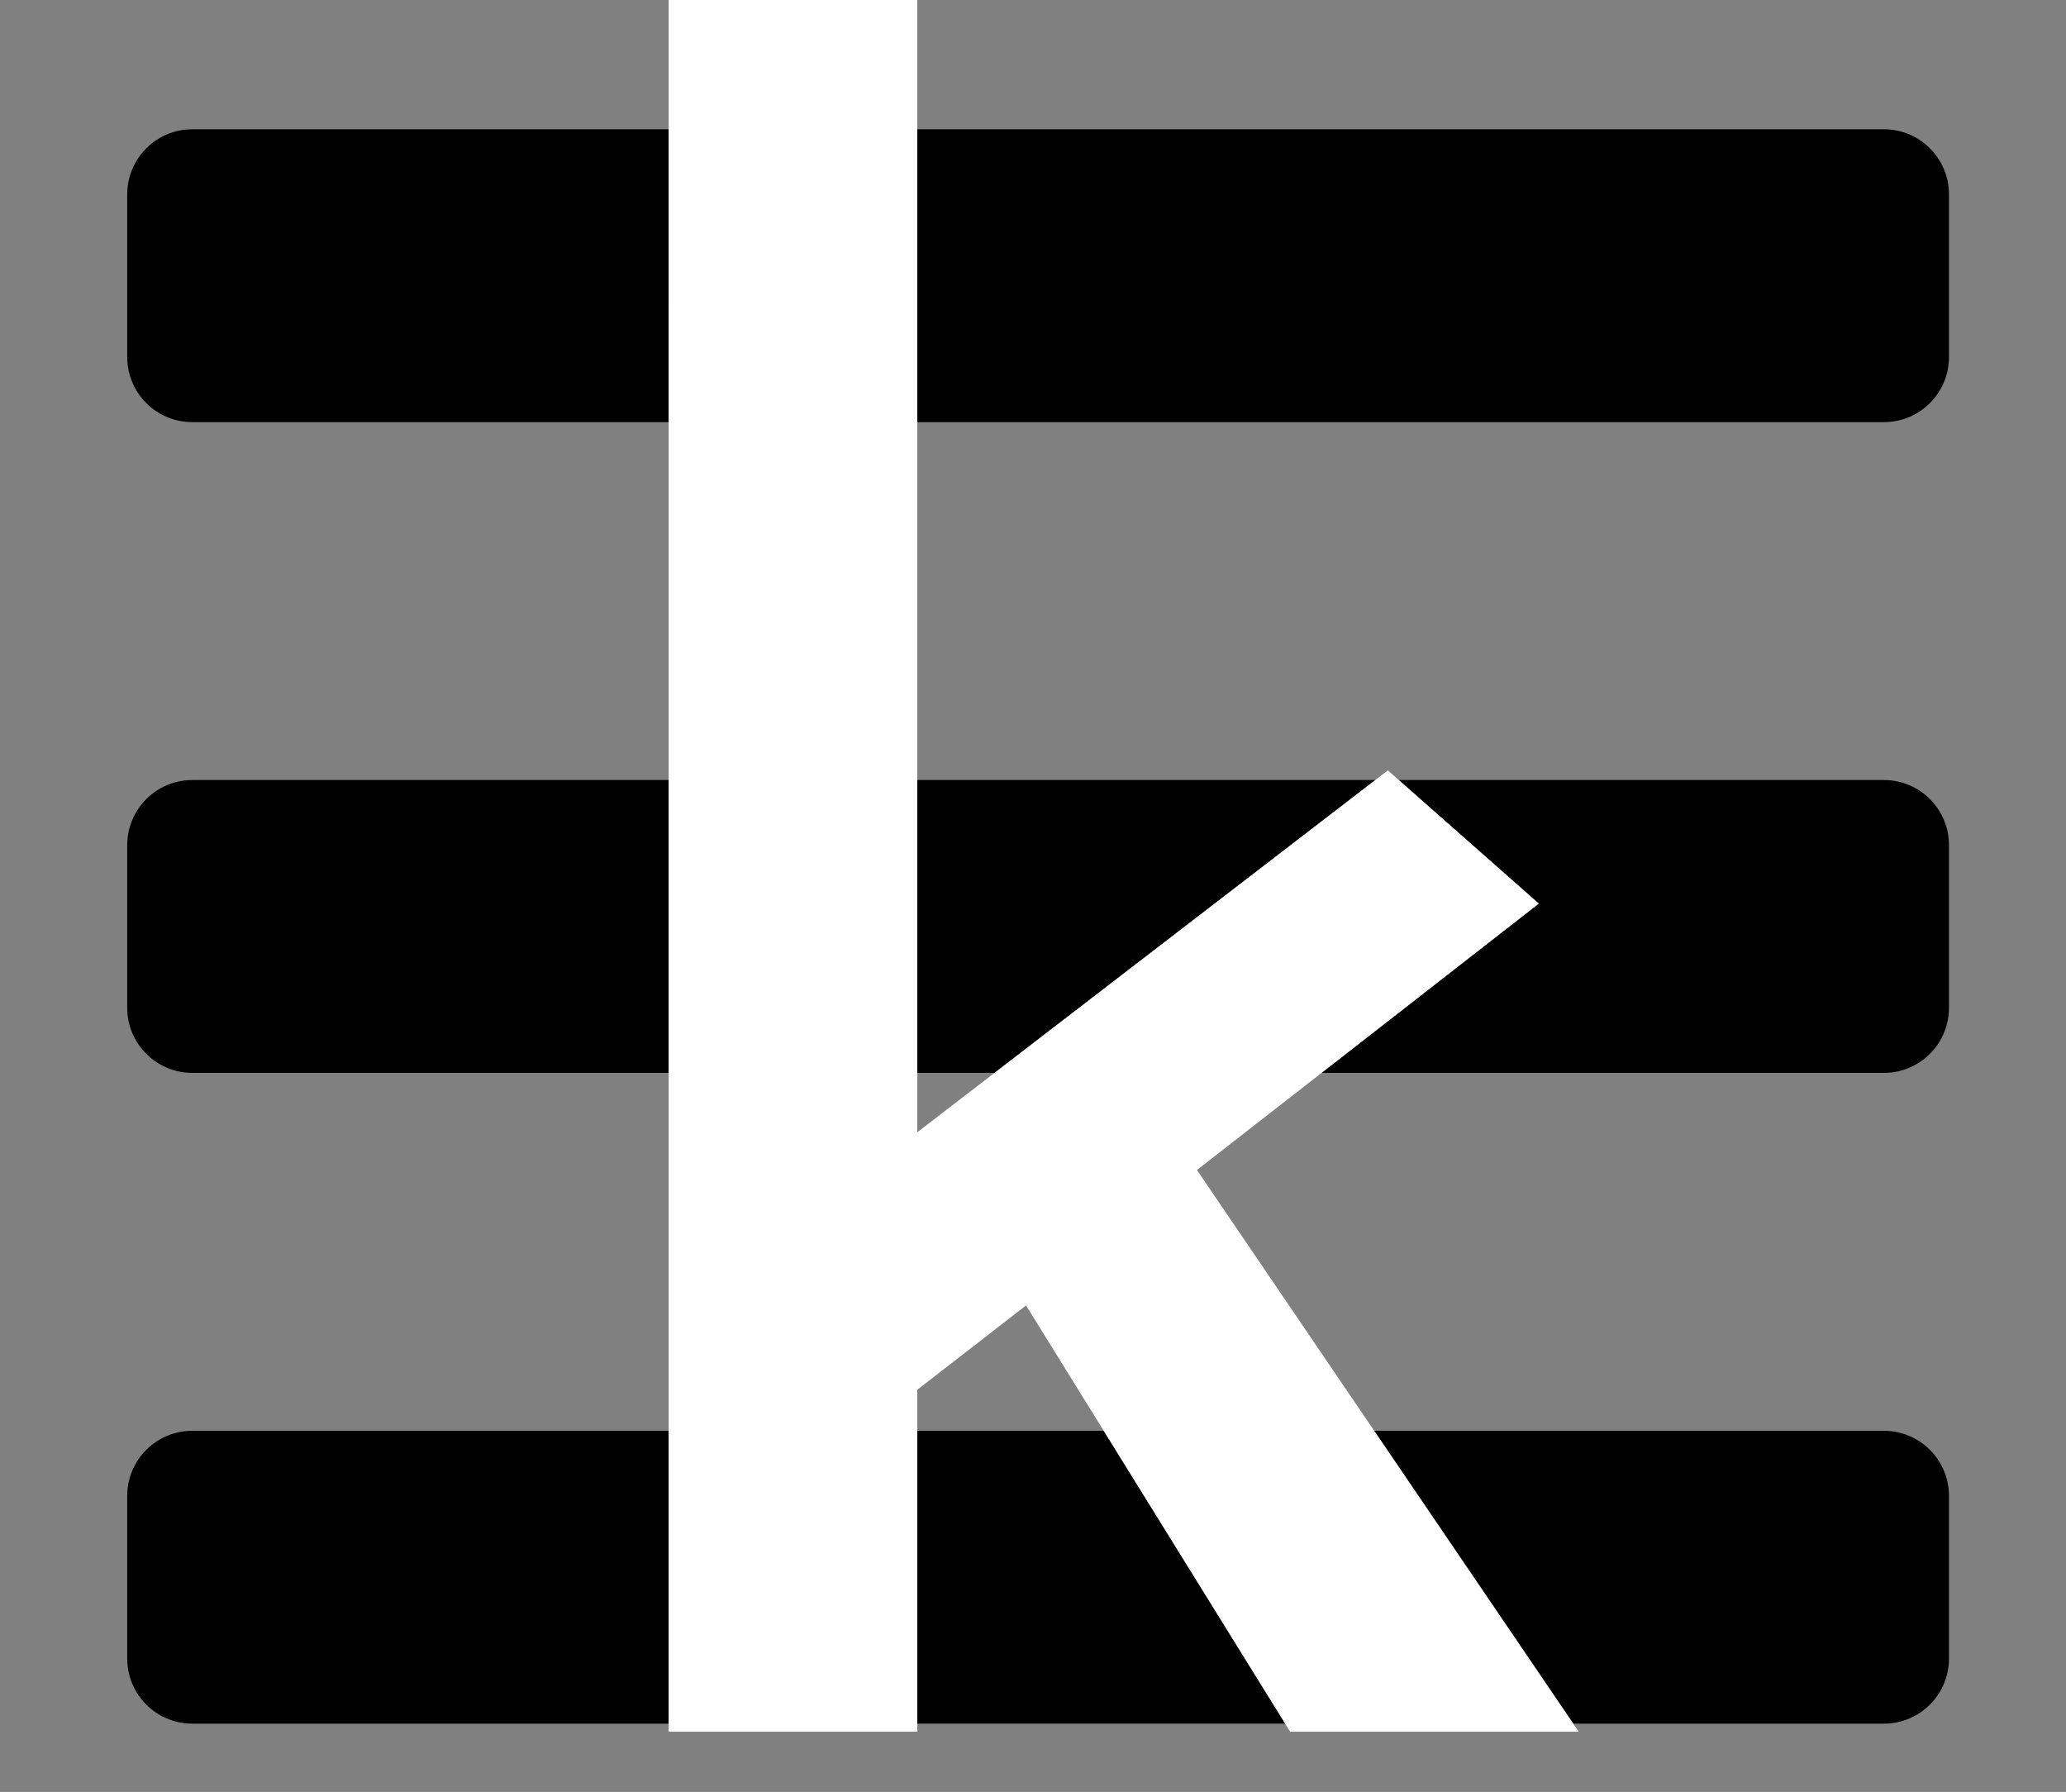 <?xml version="1.0" encoding="utf-8"?>
<!-- Generator: Adobe Illustrator 14.0.0, SVG Export Plug-In . SVG Version: 6.00 Build 43363)  -->
<!DOCTYPE svg PUBLIC "-//W3C//DTD SVG 1.1//EN" "http://www.w3.org/Graphics/SVG/1.1/DTD/svg11.dtd">
<svg version="1.1" xmlns="http://www.w3.org/2000/svg" xmlns:xlink="http://www.w3.org/1999/xlink" x="0px" y="0px" width="121px"
	 height="104.929px" viewBox="0 0 121 104.929" enable-background="new 0 0 121 104.929" xml:space="preserve">
<rect x="0" y="0" width="121" height="104.929" fill="#808080" stroke="none"/>
<g id="Layer_1">
	<path d="M53.722,24.718h56.613c2.104,0,3.811-1.706,3.811-3.811V11.38c0-2.104-1.706-3.81-3.811-3.81H53.722"/>
	<path d="M39.162,7.57H11.262c-2.105,0-3.811,1.706-3.811,3.81v9.527c0,2.105,1.705,3.811,3.811,3.811h27.899"/>
	<path d="M53.722,62.823h4.522l22.303-17.148h1.375l8.201,7.235L77.4,62.823h32.935c2.104,0,3.811-1.707,3.811-3.811v-9.525
		c0-2.105-1.706-3.812-3.811-3.812H81.922h-1.375H53.722"/>
	<line x1="39.162" y1="24.718" x2="39.162" y2="7.57"/>
	<line x1="53.722" y1="24.718" x2="53.722" y2="7.57"/>
	<path d="M39.162,45.675H11.262c-2.105,0-3.811,1.707-3.811,3.812v9.525c0,2.104,1.705,3.811,3.811,3.811h27.899V45.675z"/>
	<line x1="53.722" y1="45.675" x2="53.722" y2="62.823"/>
	<path d="M39.162,100.928V83.78H11.262c-2.105,0-3.811,1.706-3.811,3.812v9.525c0,2.104,1.705,3.812,3.811,3.812H39.162"/>
	<polygon points="64.642,83.78 53.722,83.78 53.722,100.928 75.27,100.928 	"/>
	<path d="M80.484,83.78h29.851c2.104,0,3.811,1.706,3.811,3.812v9.525c0,2.104-1.706,3.812-3.811,3.812H92.143L80.484,83.78z"/>
</g>
<g id="Layer_2">
	<g>
		<path fill="#FFFFFF" d="M60.092,76.44l-6.37,4.94v20.02h-14.56V0h14.56v66.3l27.56-21.19l8.841,7.8l-20.021,15.6l22.36,32.891
			h-16.9L60.092,76.44z"/>
	</g>
</g>
</svg>

